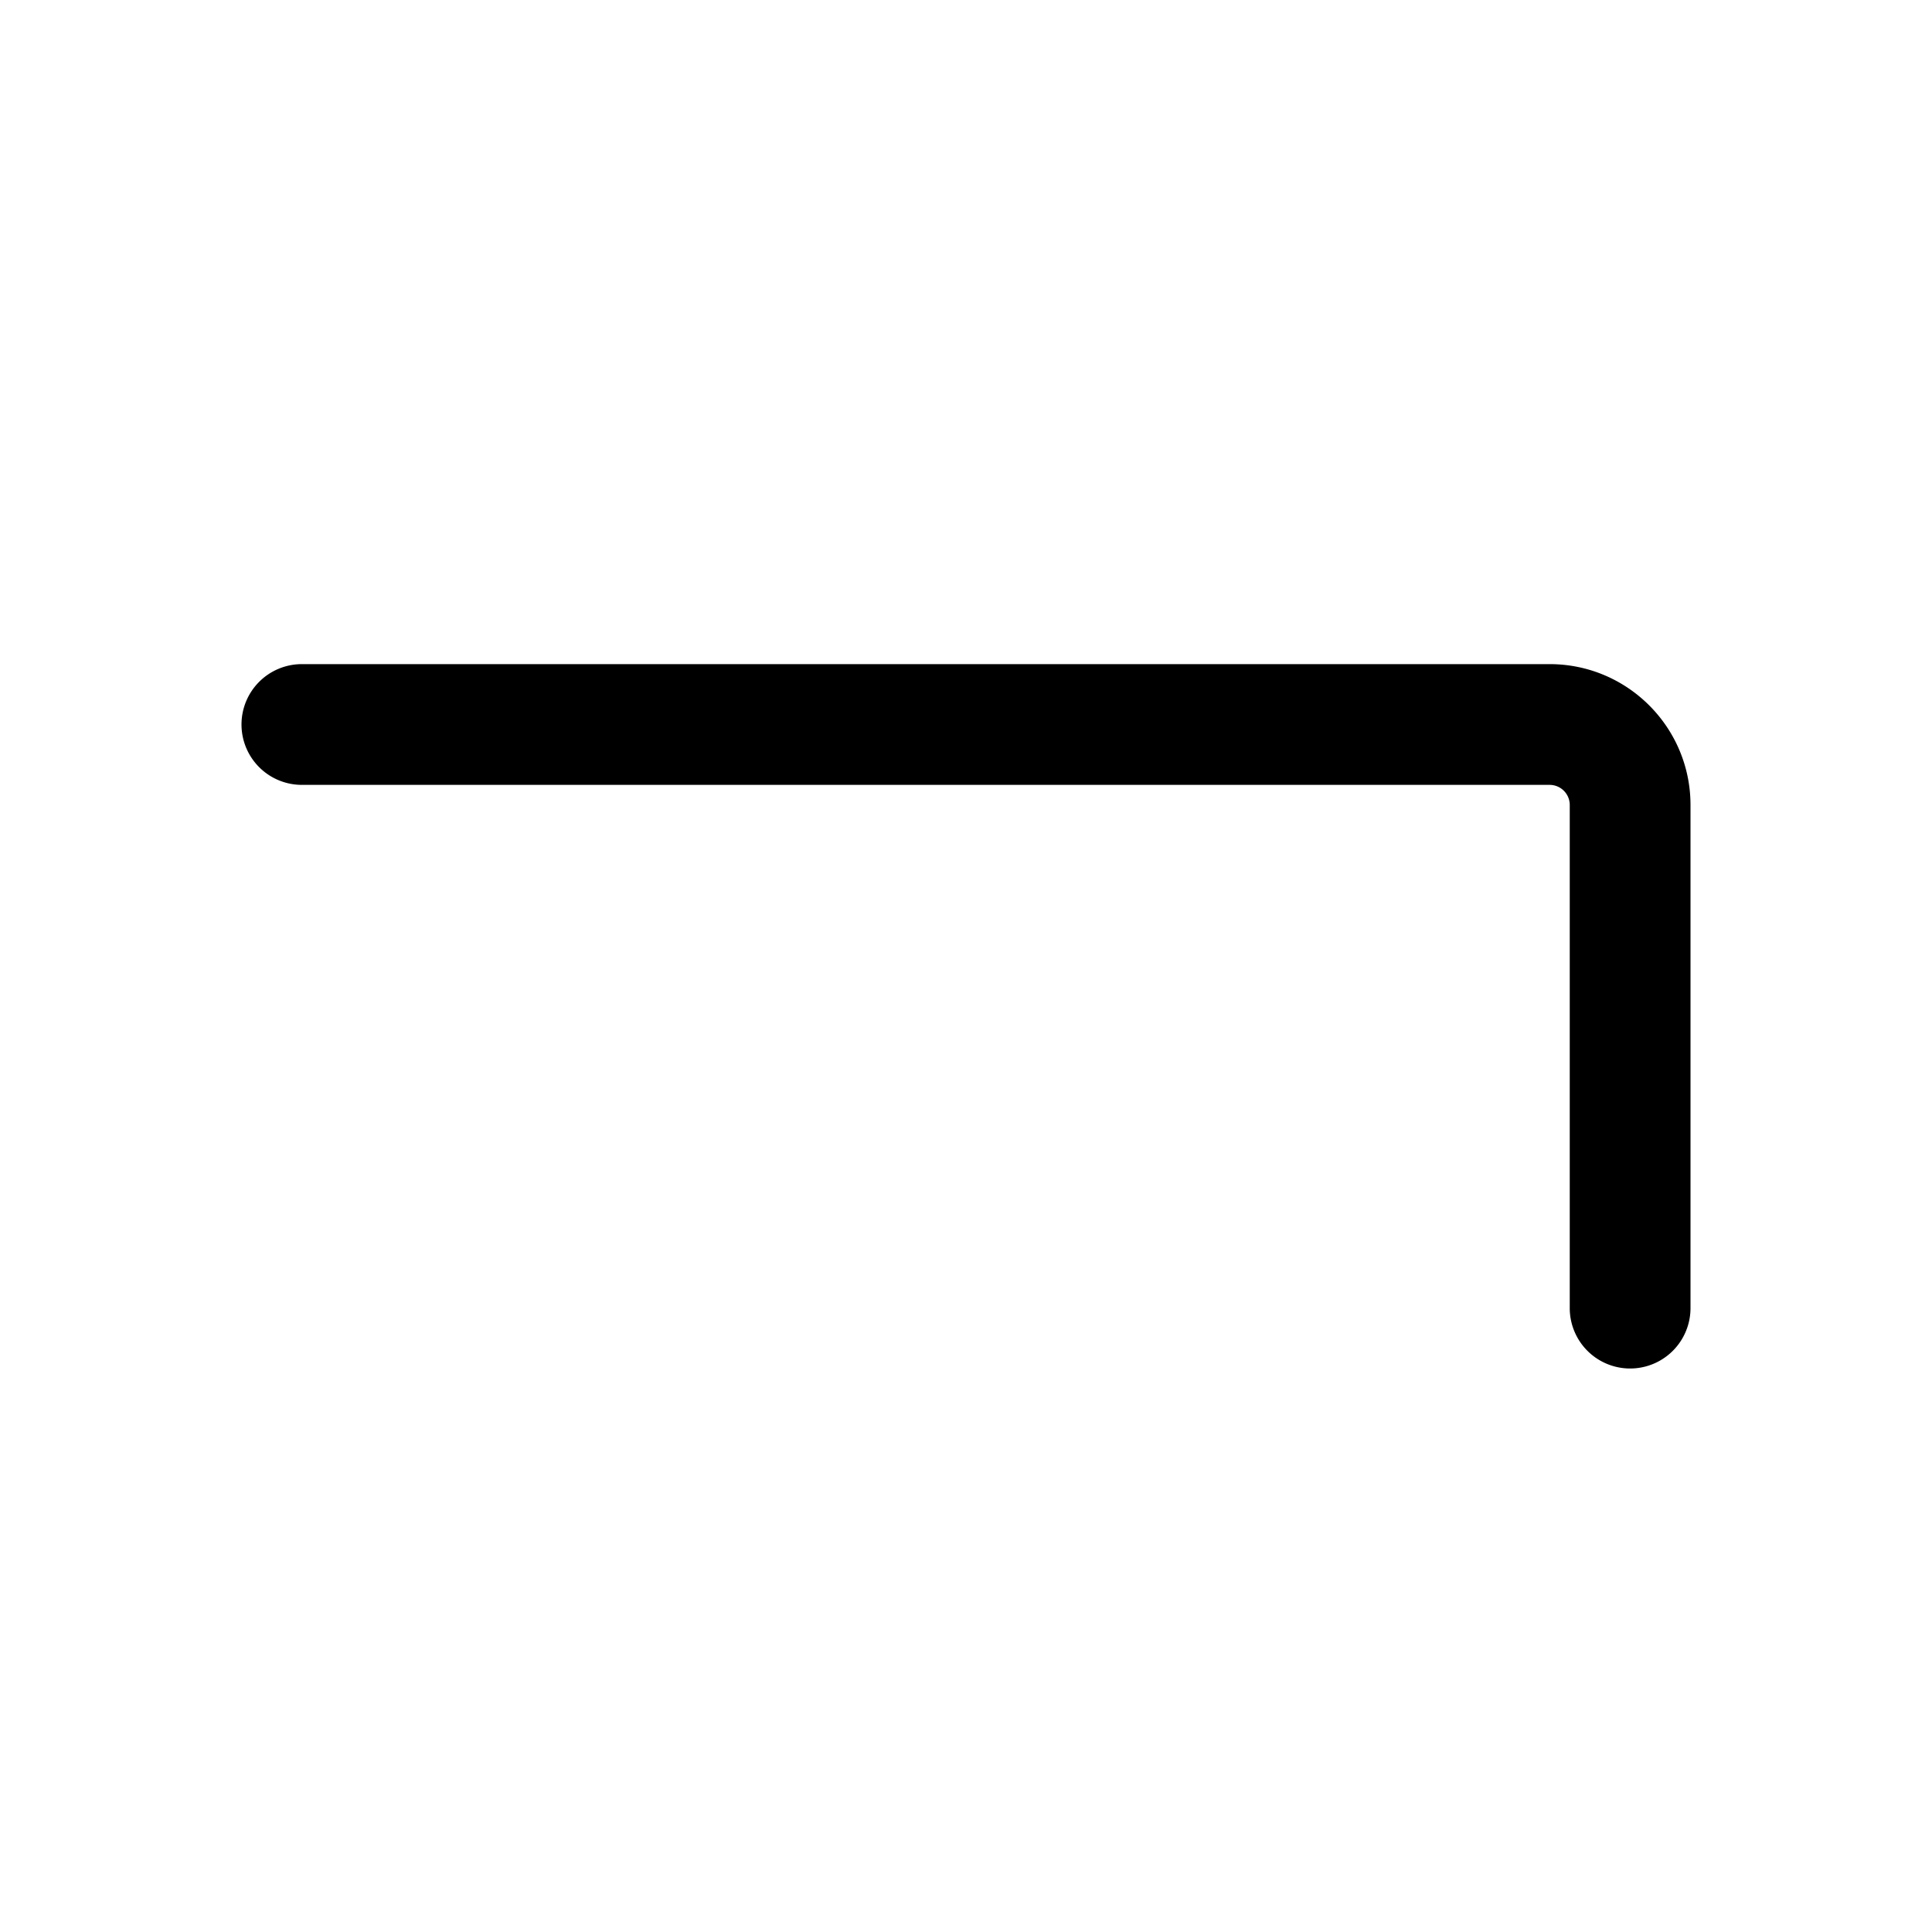 <svg xmlns="http://www.w3.org/2000/svg" width="24" height="24"><path fill-rule="evenodd" d="M3 9a.75.75 0 01.75-.75h15.5c.966 0 1.75.784 1.75 1.75v6.25a.75.75 0 01-1.5 0V10a.25.25 0 00-.25-.25H3.75A.75.75 0 013 9z"/></svg>